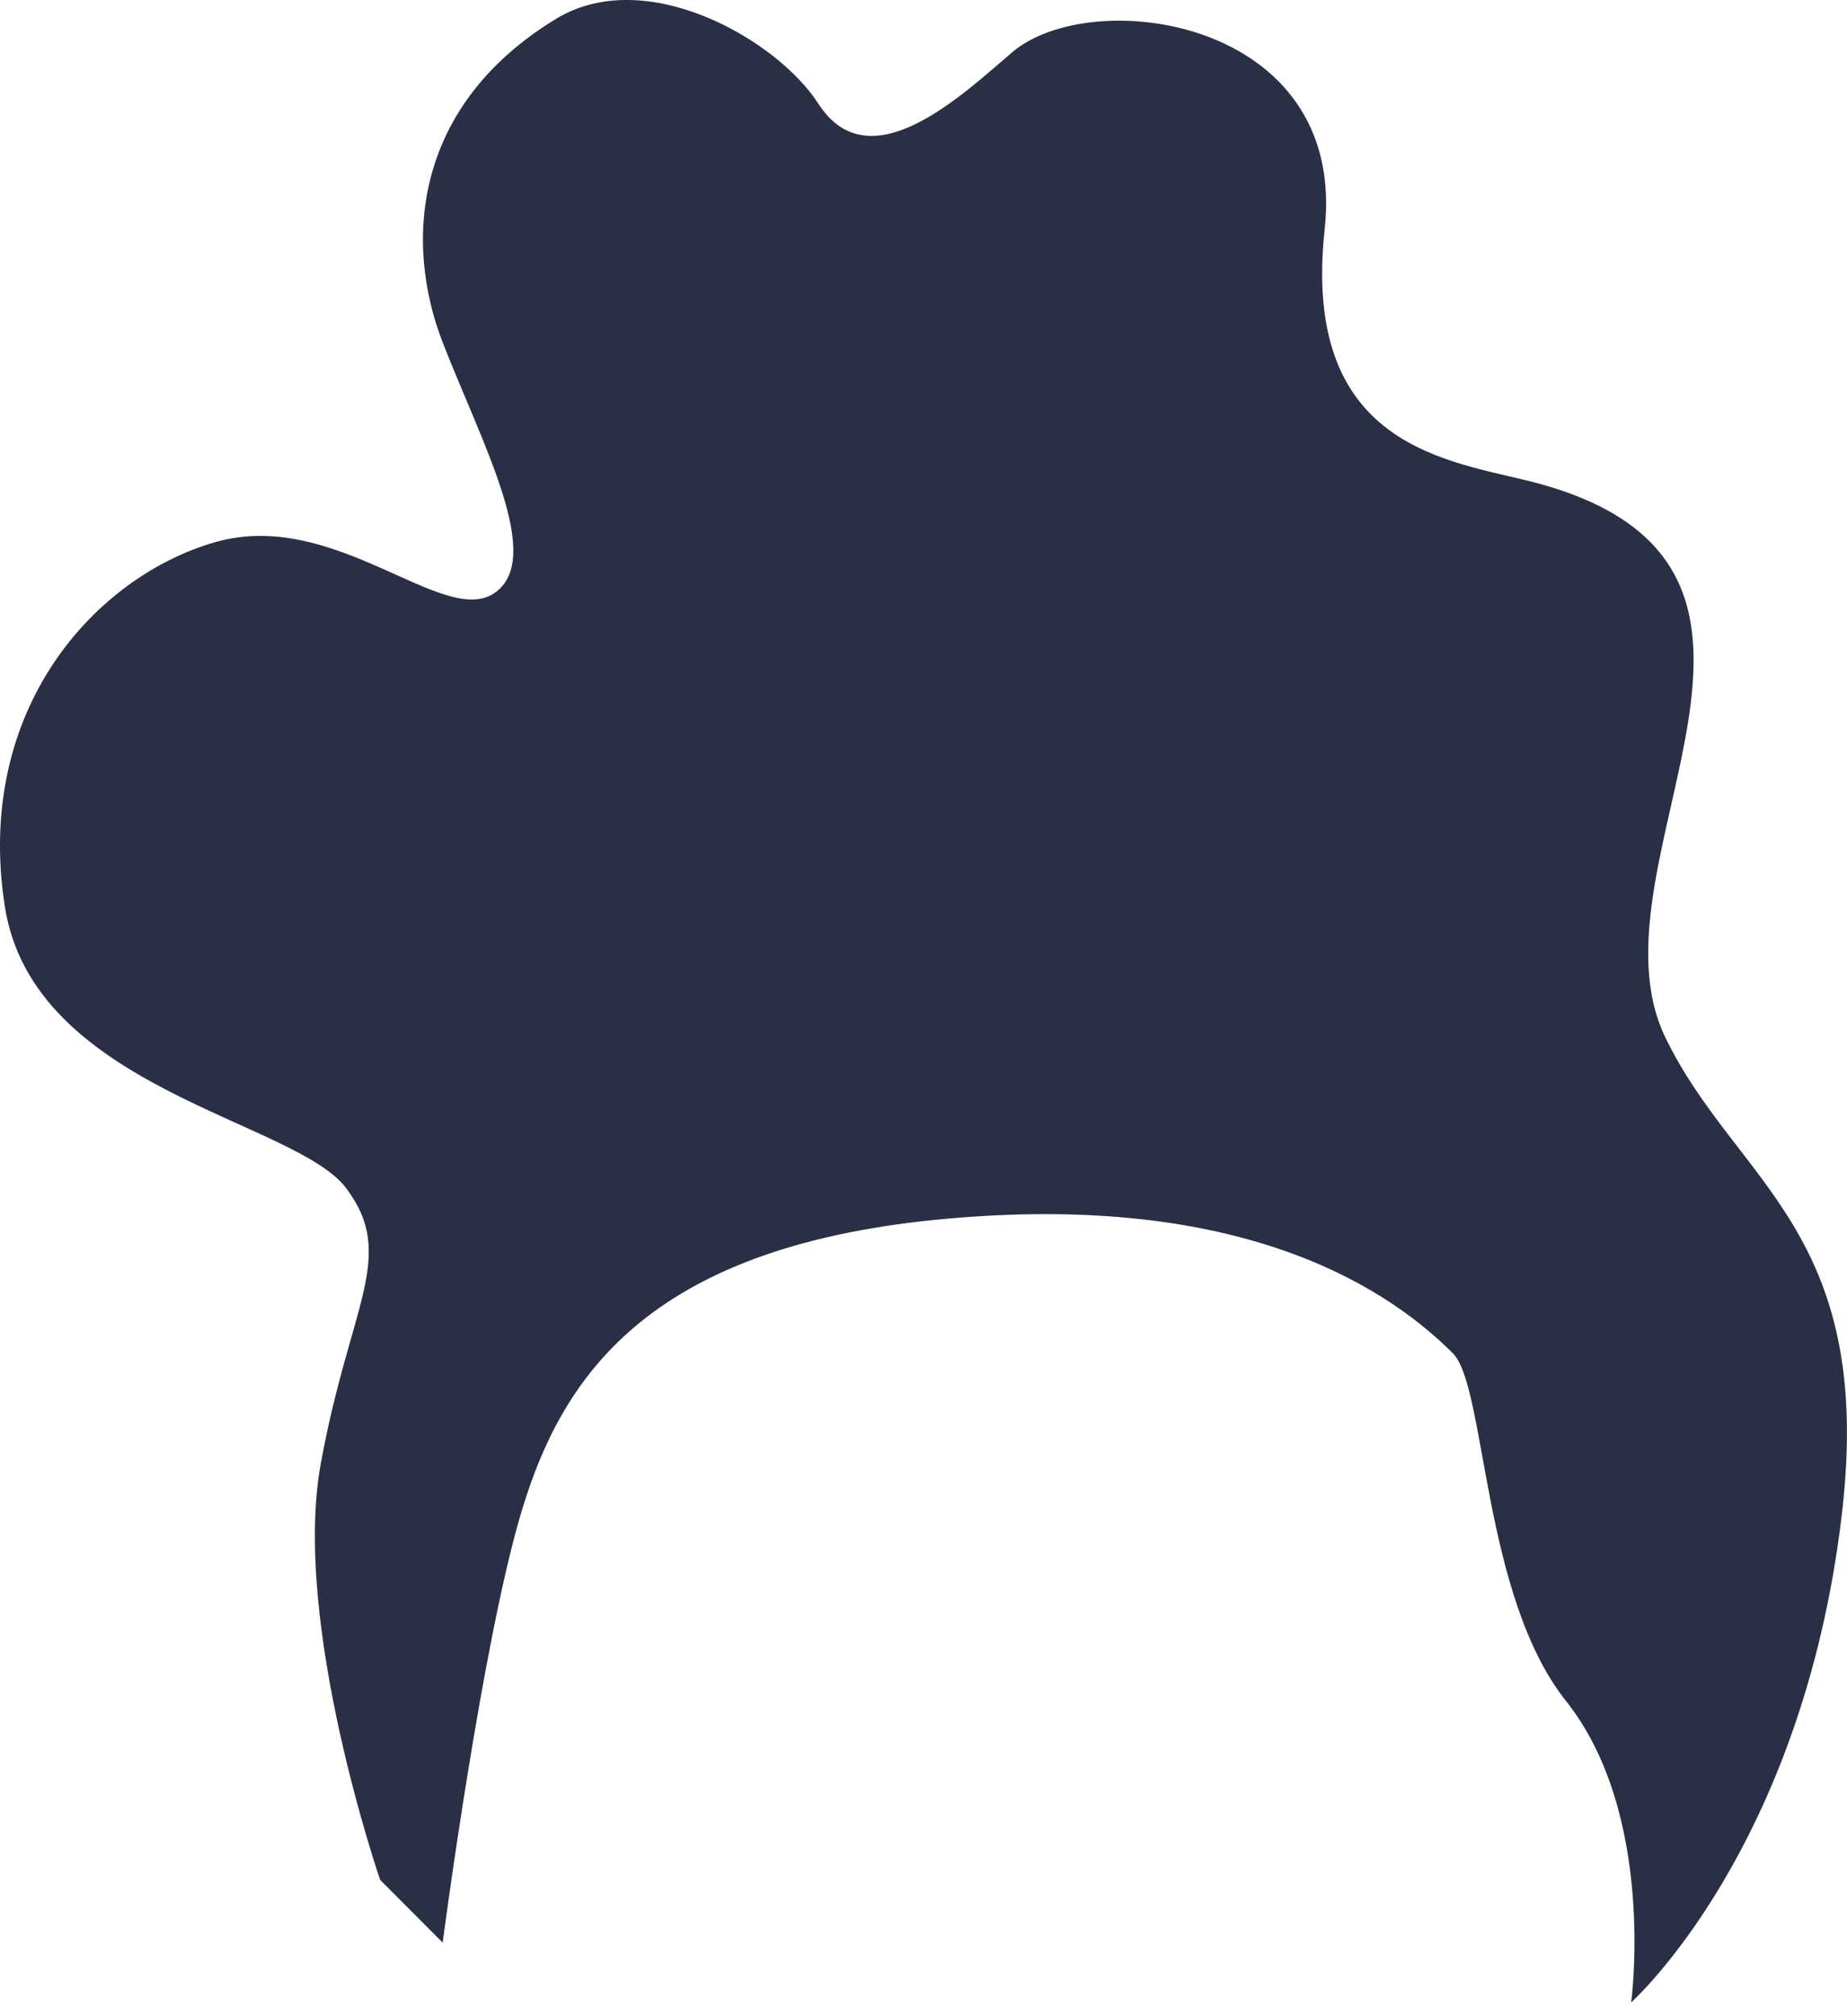 <svg width="33" height="36" viewBox="0 0 33 36" fill="none" xmlns="http://www.w3.org/2000/svg">
<path d="M25.961 24.166C24.639 22.844 21.945 21.267 16.745 21.777C11.546 22.287 10.039 24.613 9.327 26.959C8.614 29.305 7.909 34.686 7.909 34.686L6.792 33.566C6.792 33.566 5.215 28.994 5.729 26.147C6.243 23.301 7.101 22.436 6.186 21.217C5.272 19.998 0.593 19.445 0.086 16.184C-0.463 12.657 1.713 10.289 3.847 9.68C5.981 9.07 7.912 11.204 8.827 10.594C9.741 9.984 8.625 7.95 7.912 6.121C7.2 4.292 7.406 1.867 9.947 0.329C11.546 -0.632 13.885 0.705 14.622 1.853C15.537 3.271 17.178 1.708 18.078 0.939C19.496 -0.284 24.075 0.329 23.668 4.09C23.26 7.851 25.692 8.198 27.212 8.563C33.21 9.981 28.23 15.372 29.754 18.523C31.016 21.128 33.514 21.979 32.905 27.062C32.196 33.031 29.144 35.753 29.144 35.753C29.144 35.753 29.601 32.4 27.974 30.365C26.482 28.48 26.553 24.772 25.961 24.166Z" fill="#292F44"/>
</svg>
